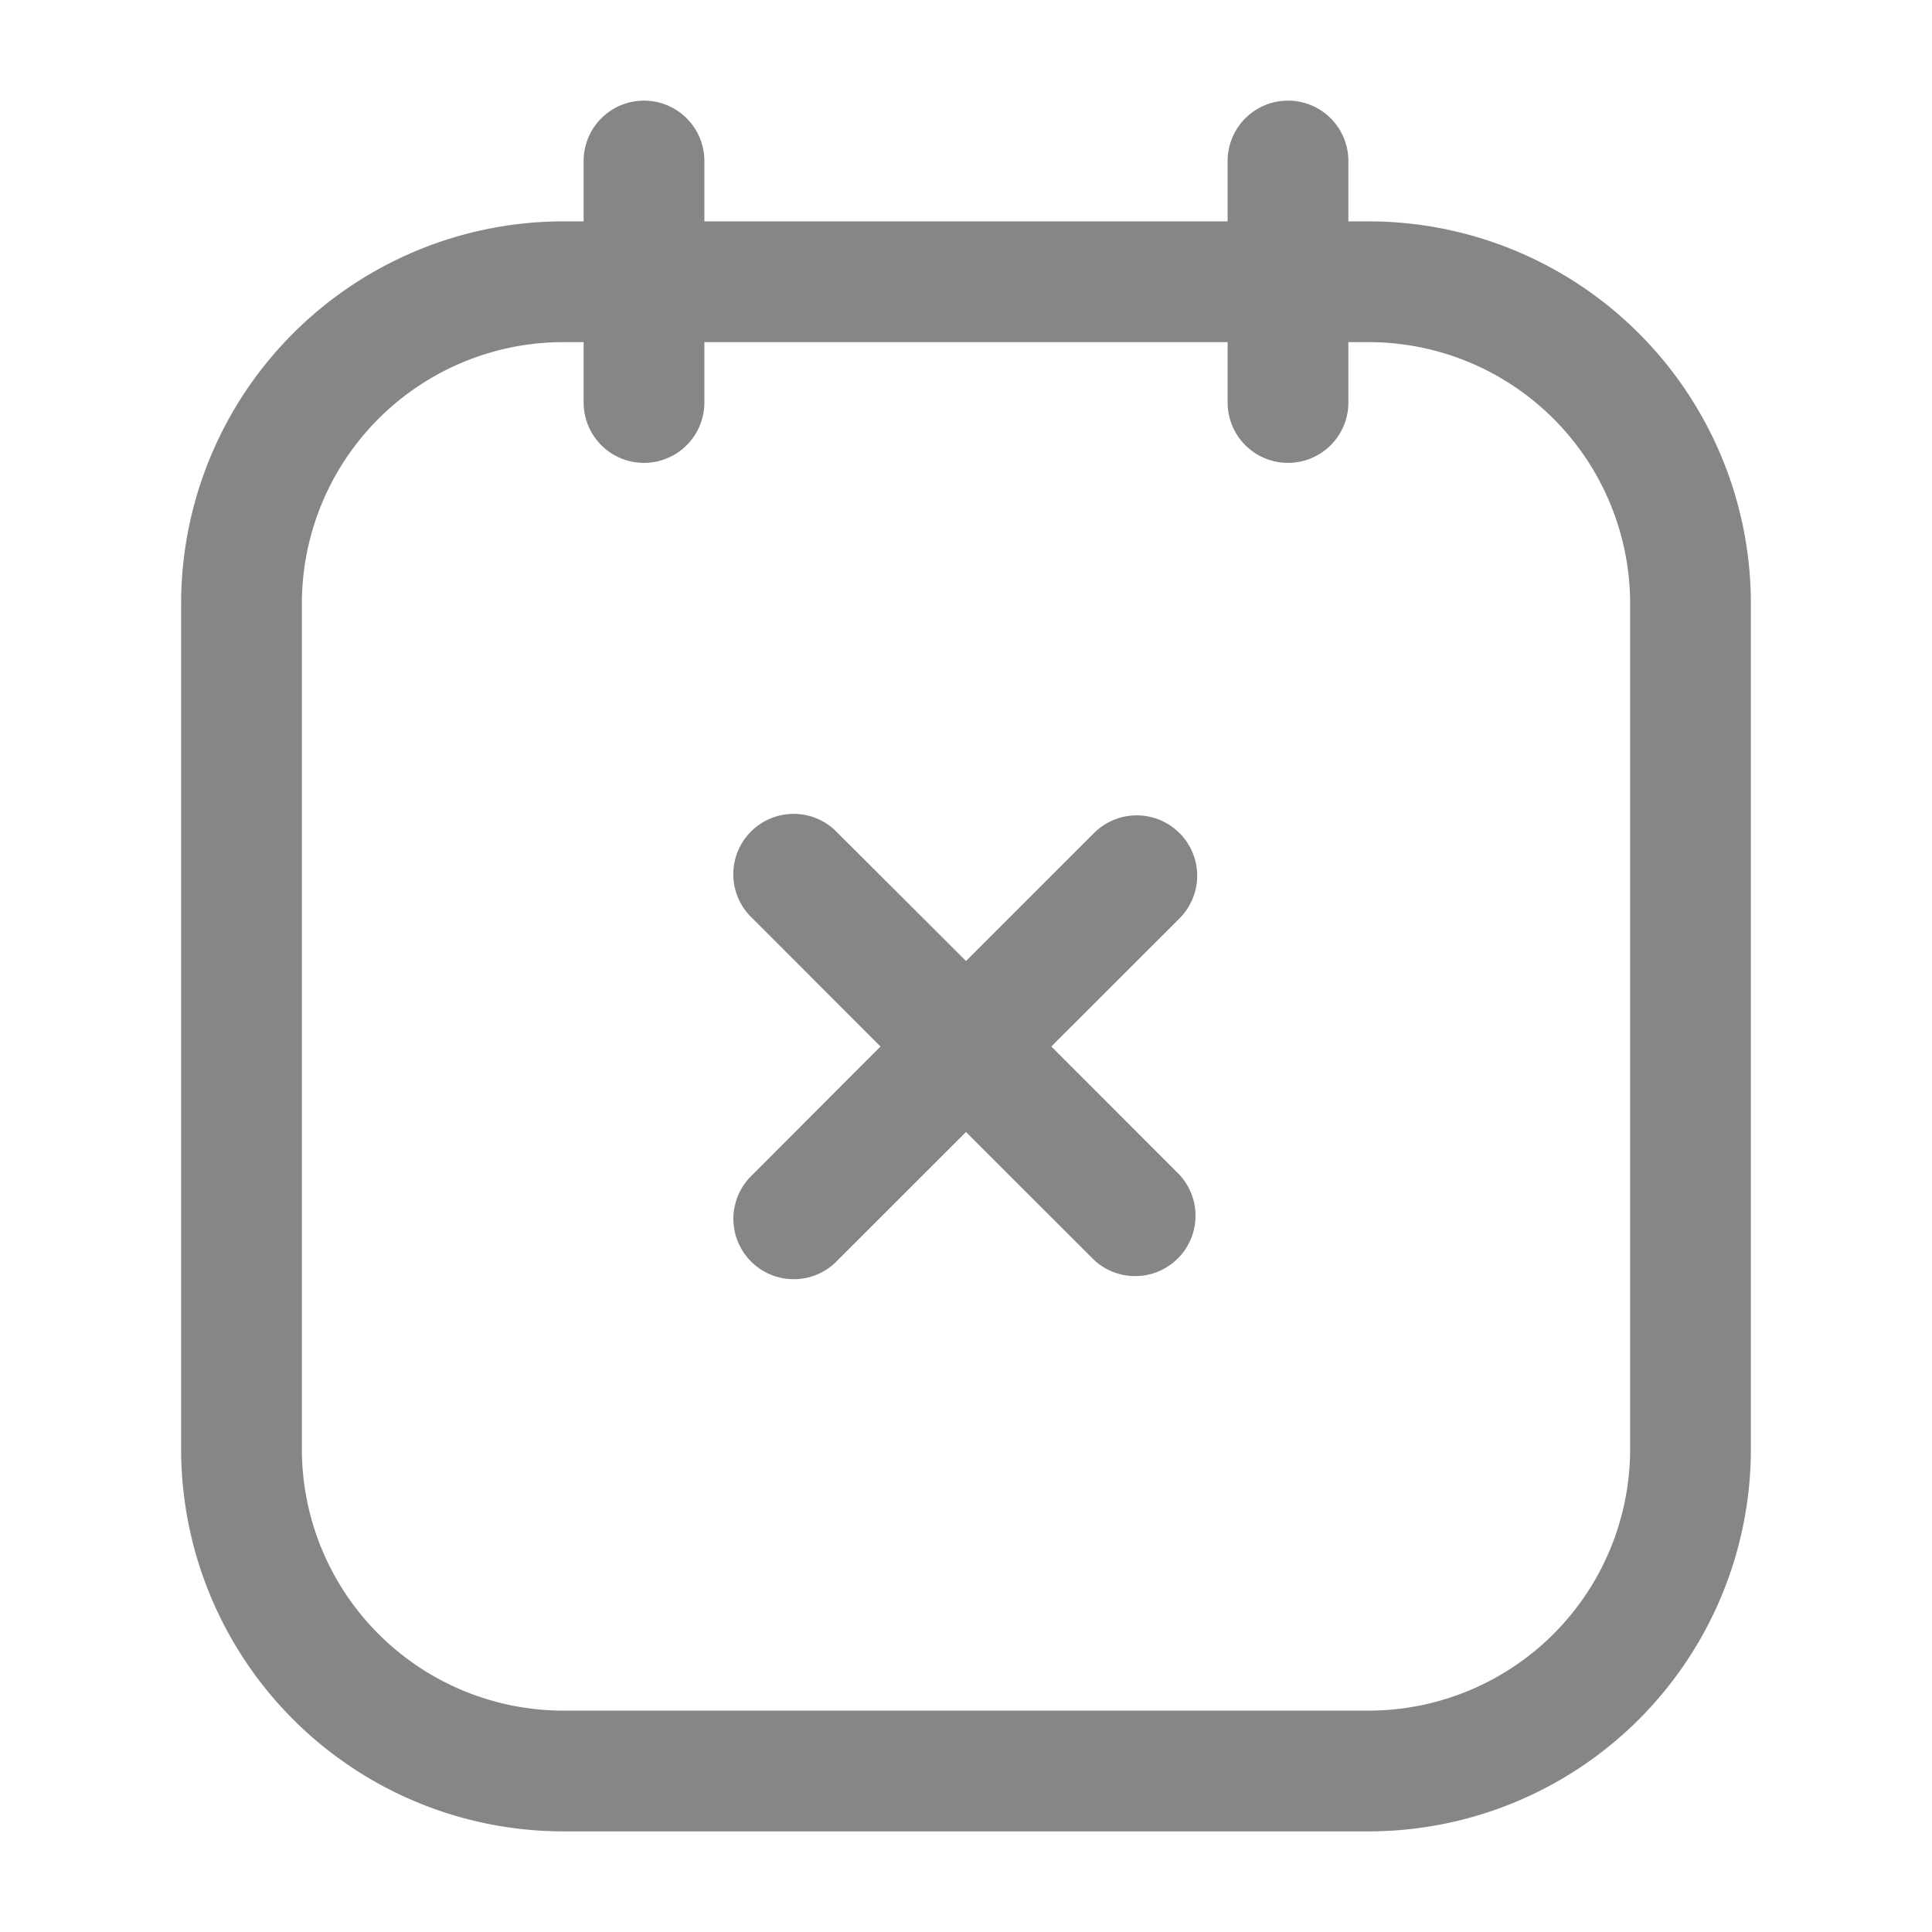 <svg width="24" height="24" fill="none" xmlns="http://www.w3.org/2000/svg">
    <path fill-rule="evenodd" clip-rule="evenodd" d="M8 1.25a.75.75 0 0 1 .75.75v.75h6.5V2a.75.75 0 0 1 1.5 0v.75H17a4.75 4.75 0 0 1 4.75 4.75V18A4.75 4.75 0 0 1 17 22.75H7A4.75 4.75 0 0 1 2.25 18V7.5A4.75 4.75 0 0 1 7 2.75h.25V2A.75.75 0 0 1 8 1.25Zm-.75 3H7A3.25 3.25 0 0 0 3.75 7.5V18A3.25 3.25 0 0 0 7 21.25h10A3.25 3.25 0 0 0 20.25 18V7.5A3.25 3.25 0 0 0 17 4.25h-.25V5a.75.75 0 0 1-1.5 0v-.75h-6.5V5a.75.75 0 0 1-1.5 0v-.75Zm7.402 6.098a.75.75 0 0 1 0 1.061L13.06 13l1.59 1.591a.75.75 0 0 1-1.06 1.06L12 14.062l-1.591 1.59a.75.75 0 1 1-1.06-1.06L10.938 13l-1.59-1.591a.75.75 0 1 1 1.06-1.06L12 11.938l1.591-1.59a.75.75 0 0 1 1.06 0Z" fill="#868686"/>
</svg>
